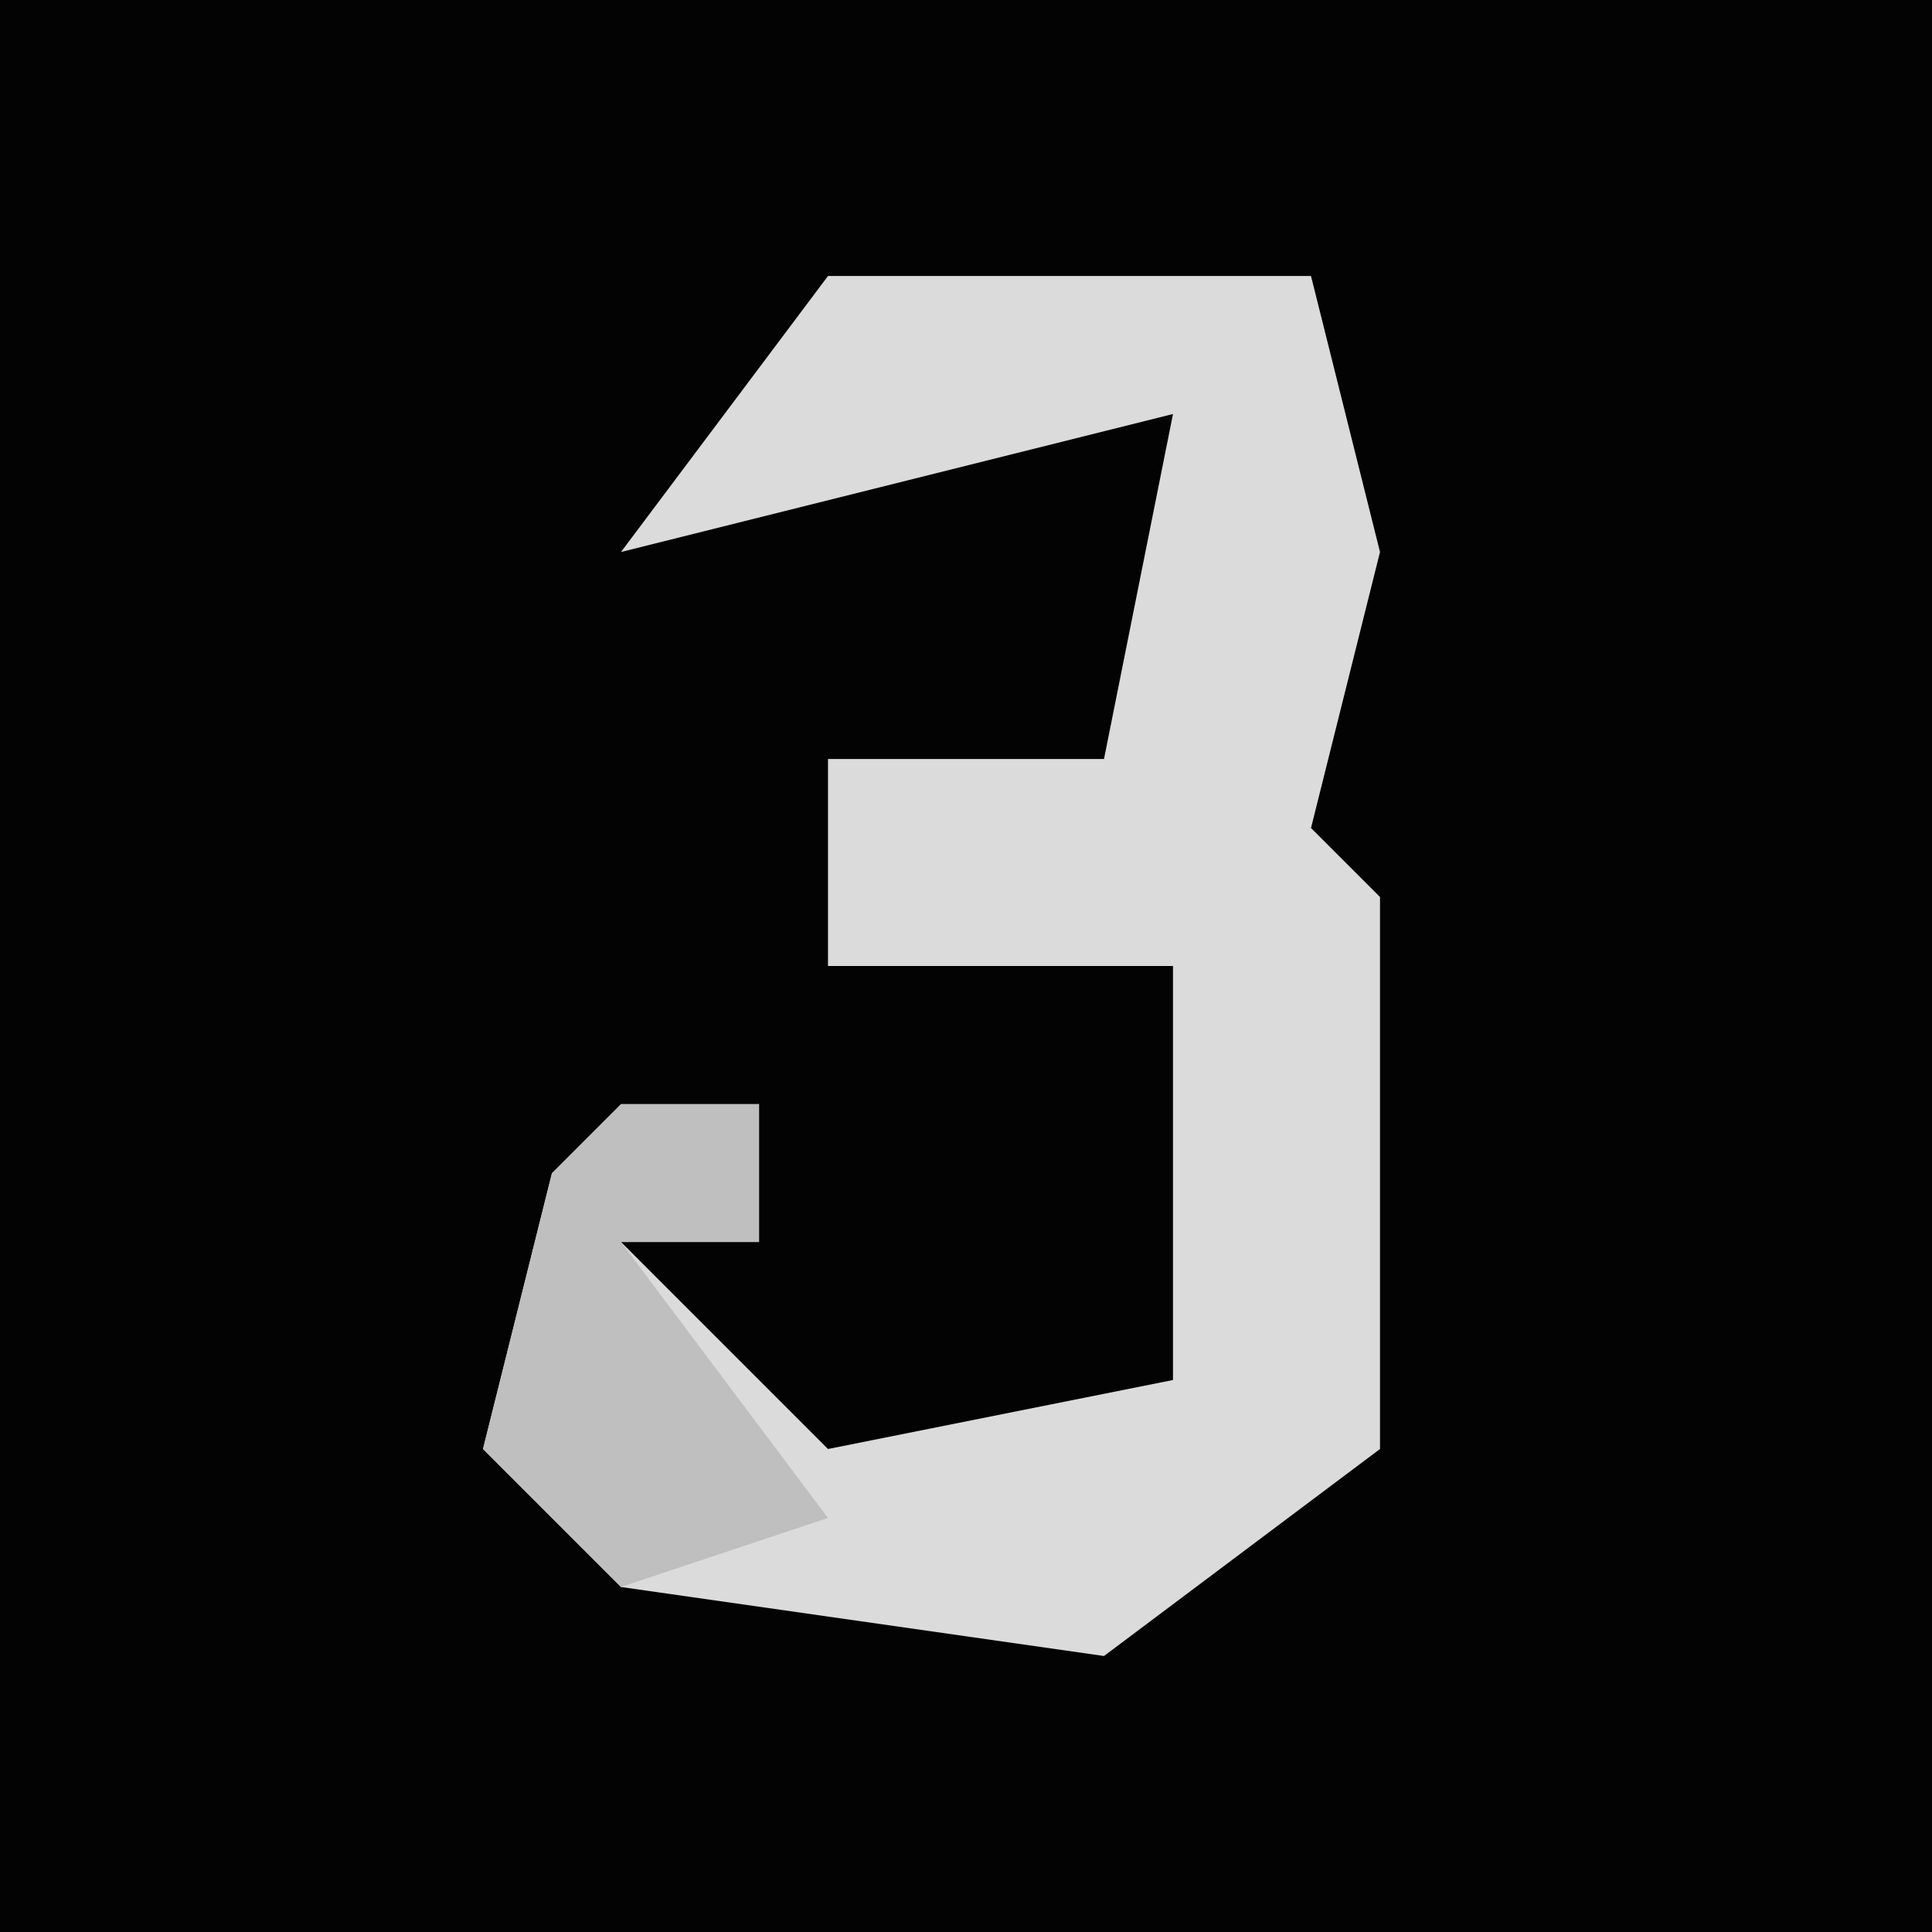 <?xml version="1.0" encoding="UTF-8"?>
<svg version="1.1" xmlns="http://www.w3.org/2000/svg" width="28" height="28">
<path d="M0,0 L28,0 L28,28 L0,28 Z " fill="#030303" transform="translate(0,0)"/>
<path d="M0,0 L7,0 L8,4 L7,8 L8,9 L8,17 L4,20 L-3,19 L-5,17 L-4,13 L-1,12 L-1,14 L-3,14 L0,17 L5,16 L5,10 L0,10 L0,7 L4,7 L5,2 L-3,4 Z " fill="#DBDBDB" transform="translate(12,4)"/>
<path d="M0,0 L2,0 L2,2 L0,2 L3,6 L0,7 L-2,5 L-1,1 Z " fill="#BFBFBF" transform="translate(9,16)"/>
</svg>
